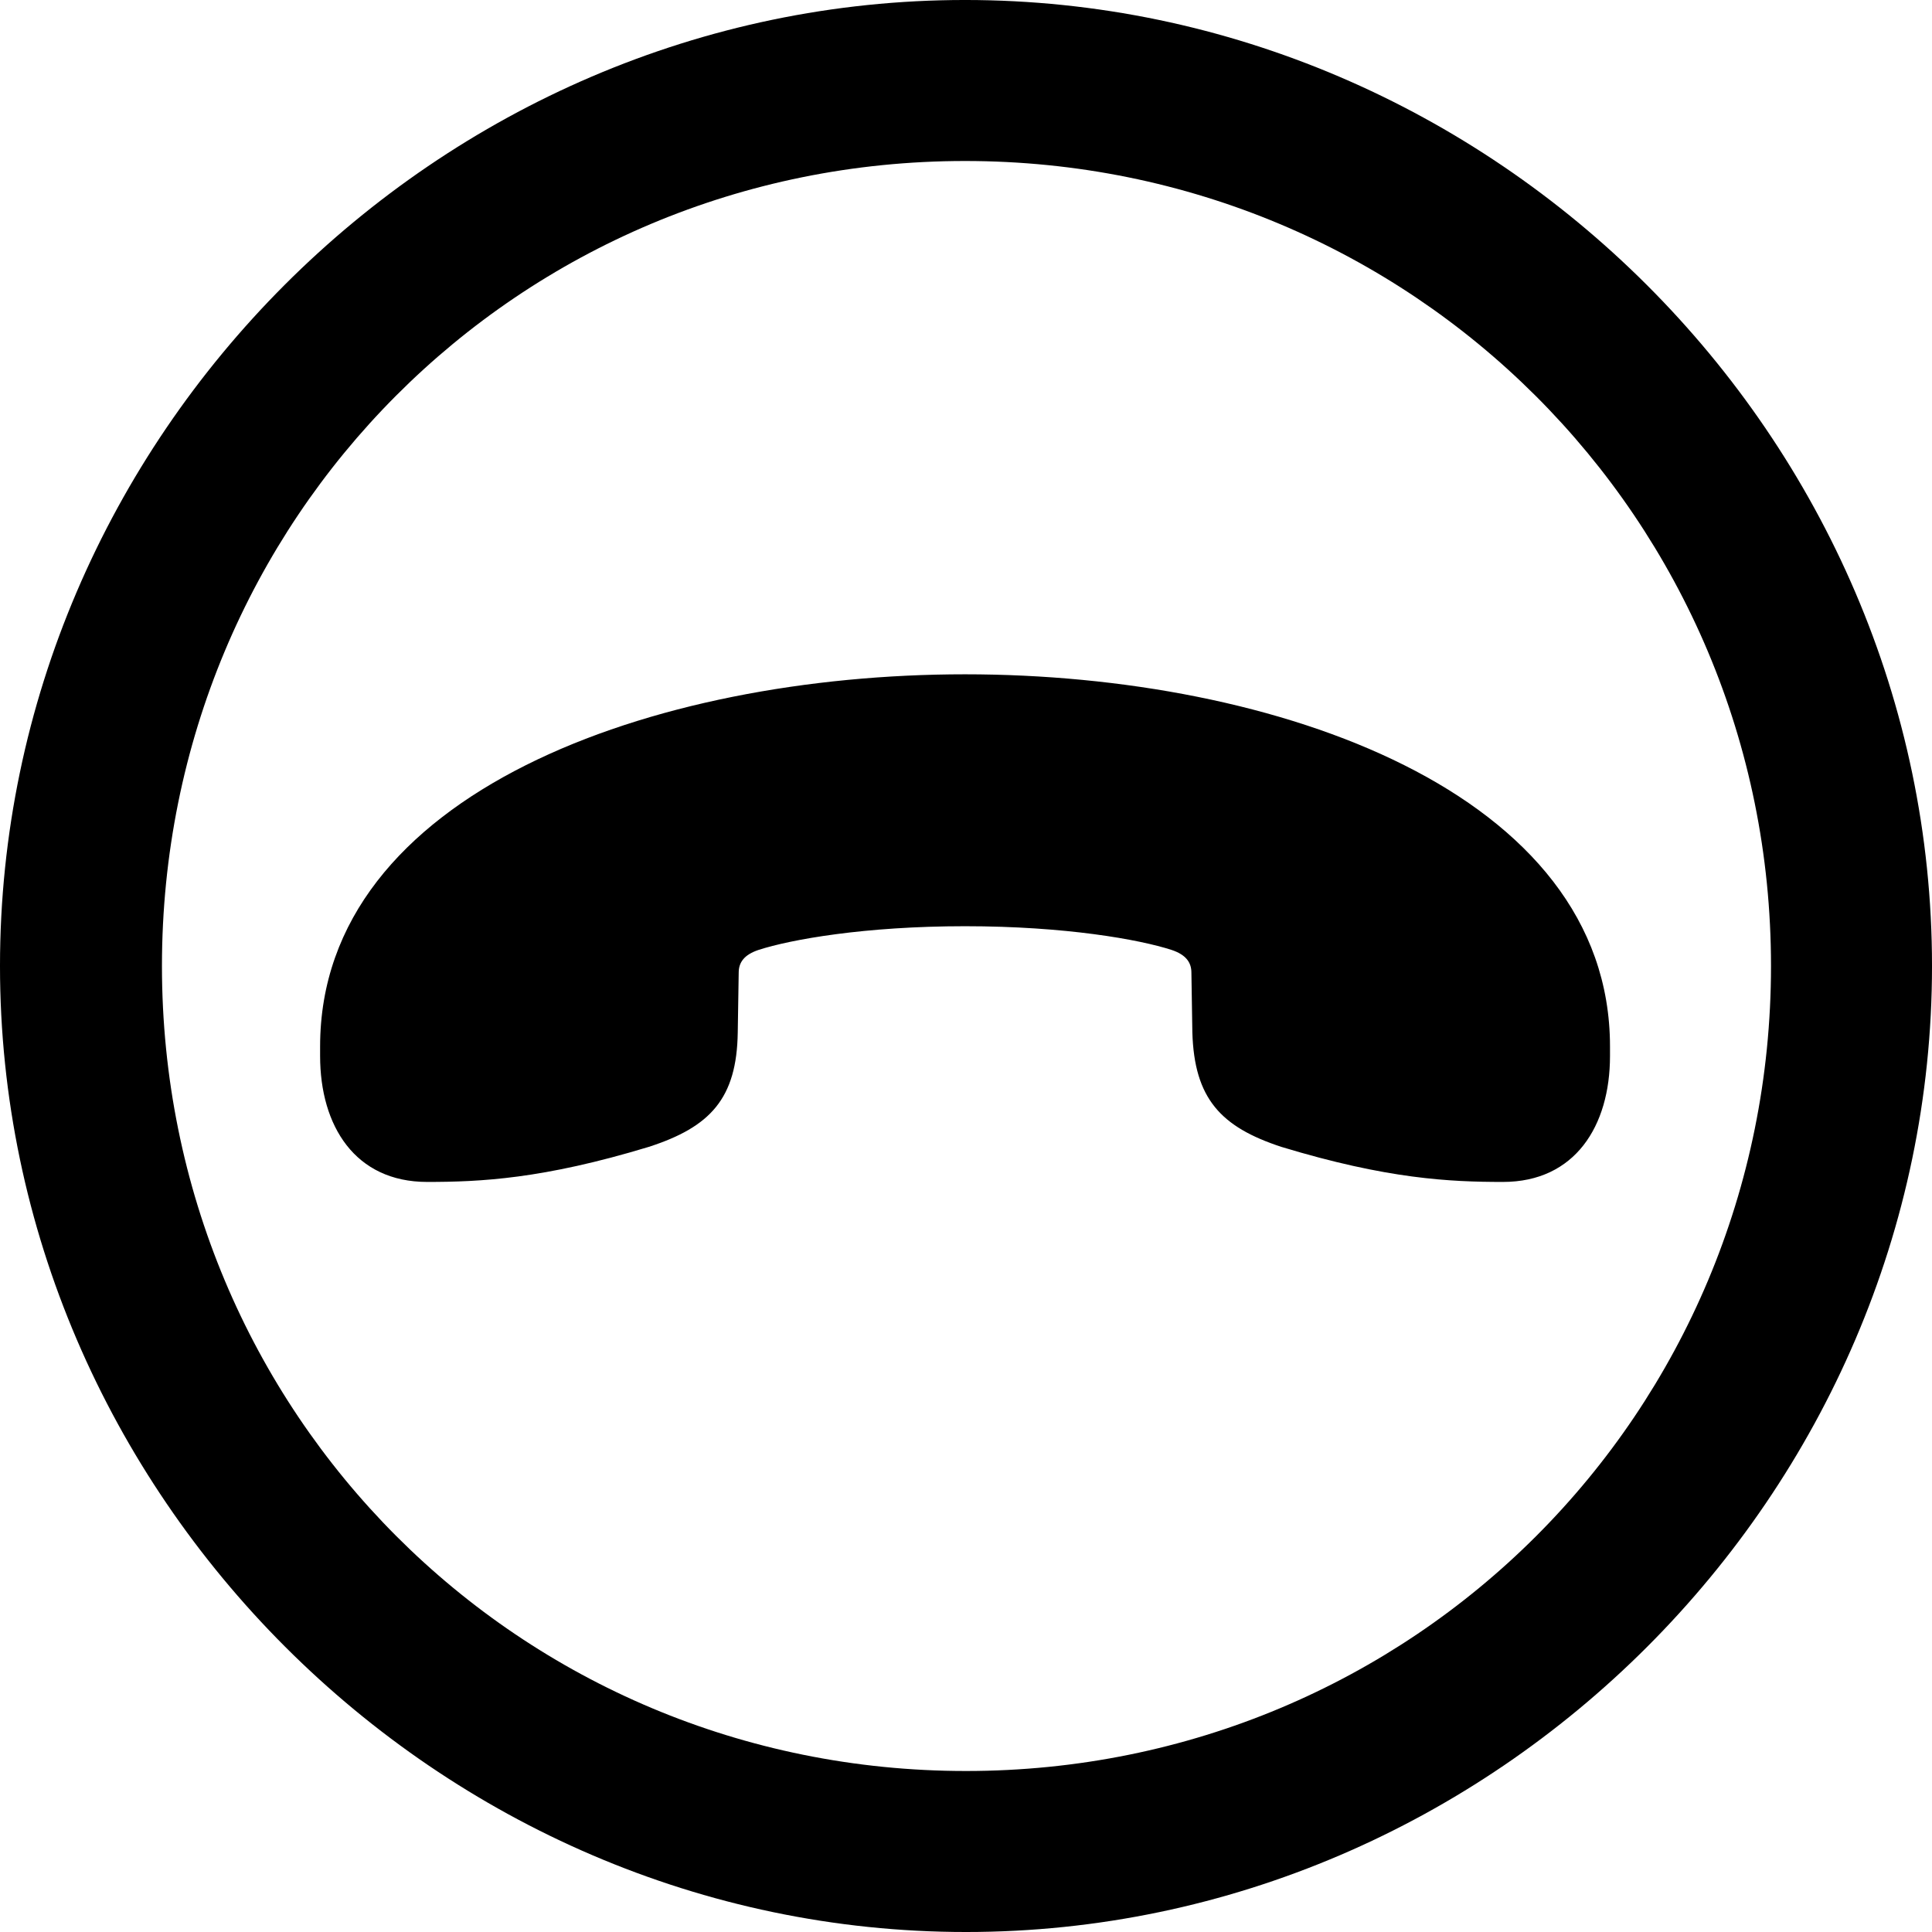 <?xml version="1.0" encoding="UTF-8" standalone="no"?>
<svg xmlns="http://www.w3.org/2000/svg"
     width="996.094" height="996.094"
     viewBox="0 0 996.094 996.094"
     fill="currentColor">
  <path d="M498.048 996.096C770.508 996.096 996.098 770.016 996.098 498.046C996.098 225.586 770.018 -0.004 497.558 -0.004C225.588 -0.004 -0.002 225.586 -0.002 498.046C-0.002 770.016 226.078 996.096 498.048 996.096ZM498.048 913.086C267.578 913.086 83.498 728.516 83.498 498.046C83.498 267.576 267.088 83.006 497.558 83.006C728.028 83.006 913.088 267.576 913.088 498.046C913.088 728.516 728.518 913.086 498.048 913.086ZM165.038 544.436C165.038 580.566 183.108 609.376 220.218 609.376C247.558 609.376 279.788 607.906 334.478 591.306C366.208 581.056 379.888 566.406 380.368 532.226L380.858 501.466C380.858 496.096 383.788 492.186 391.118 489.746C407.718 484.376 445.798 477.536 497.558 477.536C549.318 477.536 587.398 484.376 604.008 489.746C611.328 492.186 614.258 496.096 614.258 501.466L614.748 532.226C615.728 566.406 629.398 581.056 660.648 591.306C715.328 607.906 747.558 609.376 774.898 609.376C812.008 609.376 830.078 580.566 830.078 544.436V539.546C830.078 408.696 658.208 347.656 497.558 347.656C336.918 347.656 165.038 408.696 165.038 539.546Z"/>
</svg>